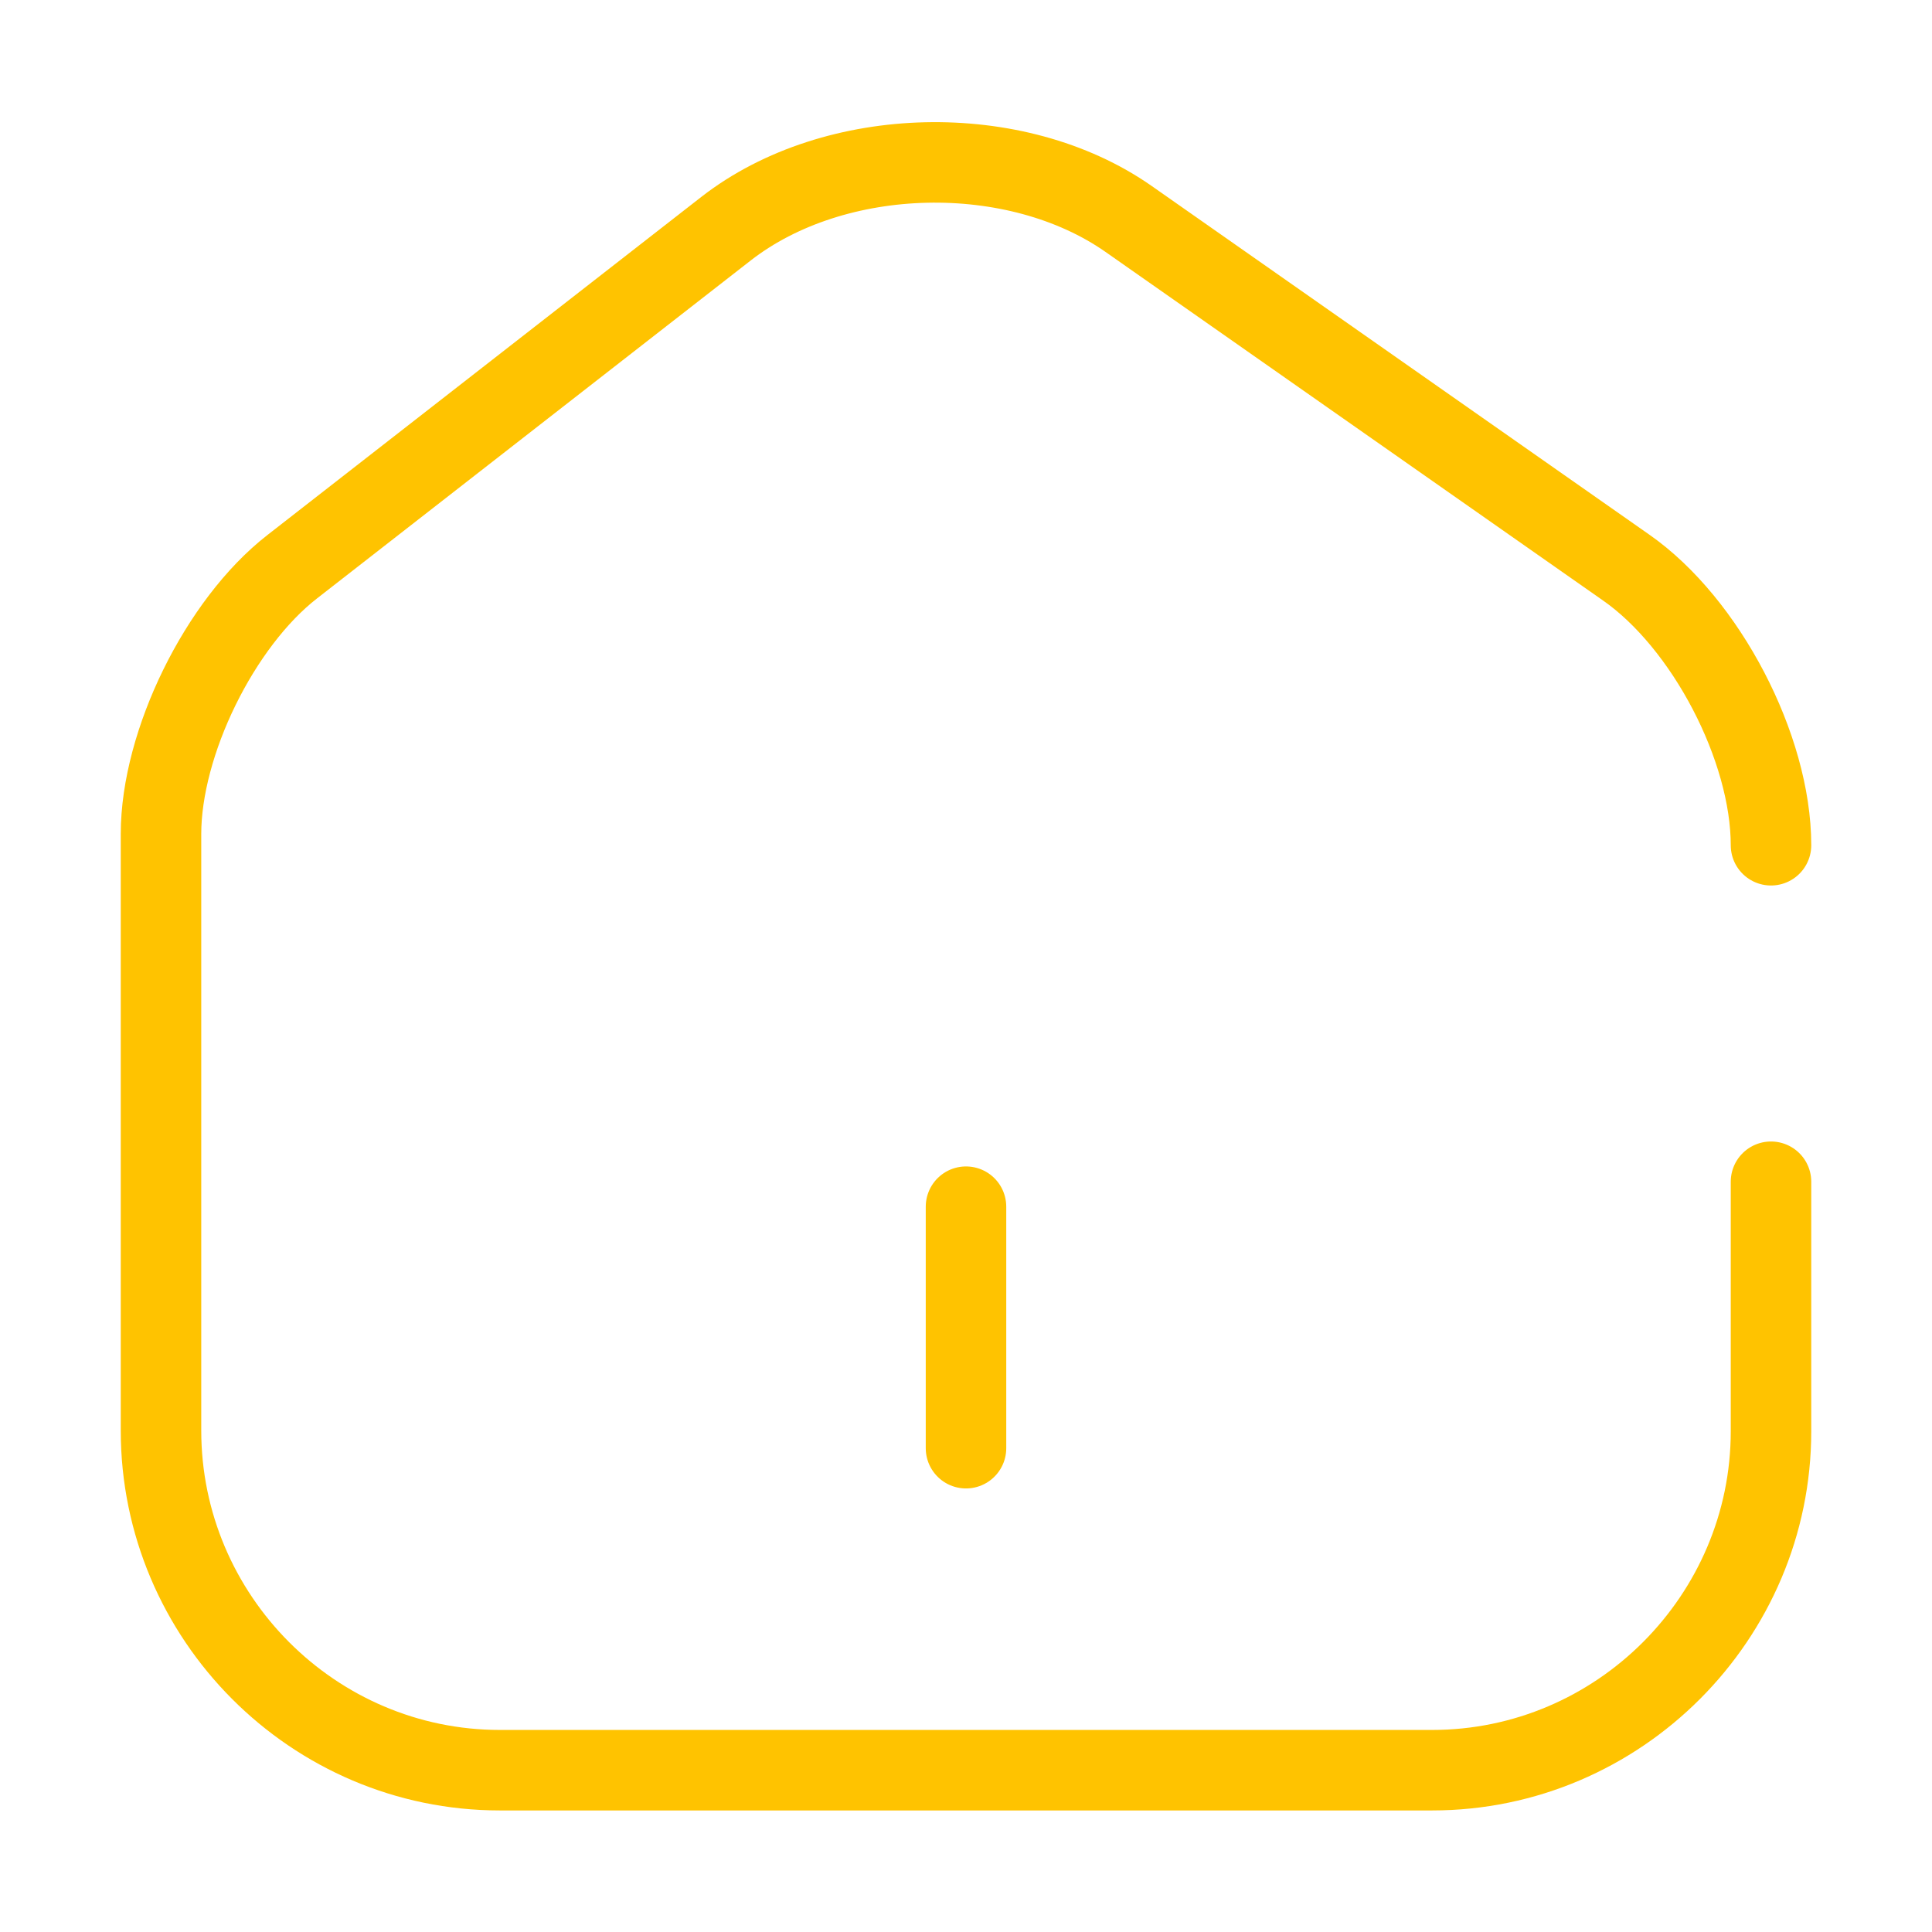 <svg width="36" height="36" viewBox="0 0 36 36" fill="none" xmlns="http://www.w3.org/2000/svg">
<path d="M33 15.75C33 13.935 31.785 11.61 30.3 10.575L21.03 4.08C18.93 2.61 15.555 2.685 13.53 4.26L5.445 10.56C4.095 11.61 3 13.845 3 15.54V26.655C3 30.135 5.835 32.985 9.315 32.985H26.685C30.165 32.985 33 30.135 33 26.67V22.02" stroke="#FFC300" stroke-width="1.5" stroke-linecap="round" stroke-linejoin="round"/>
<path d="M18 26.985V22.485" stroke="#FFC300" stroke-width="1.5" stroke-linecap="round" stroke-linejoin="round"/>
</svg>
